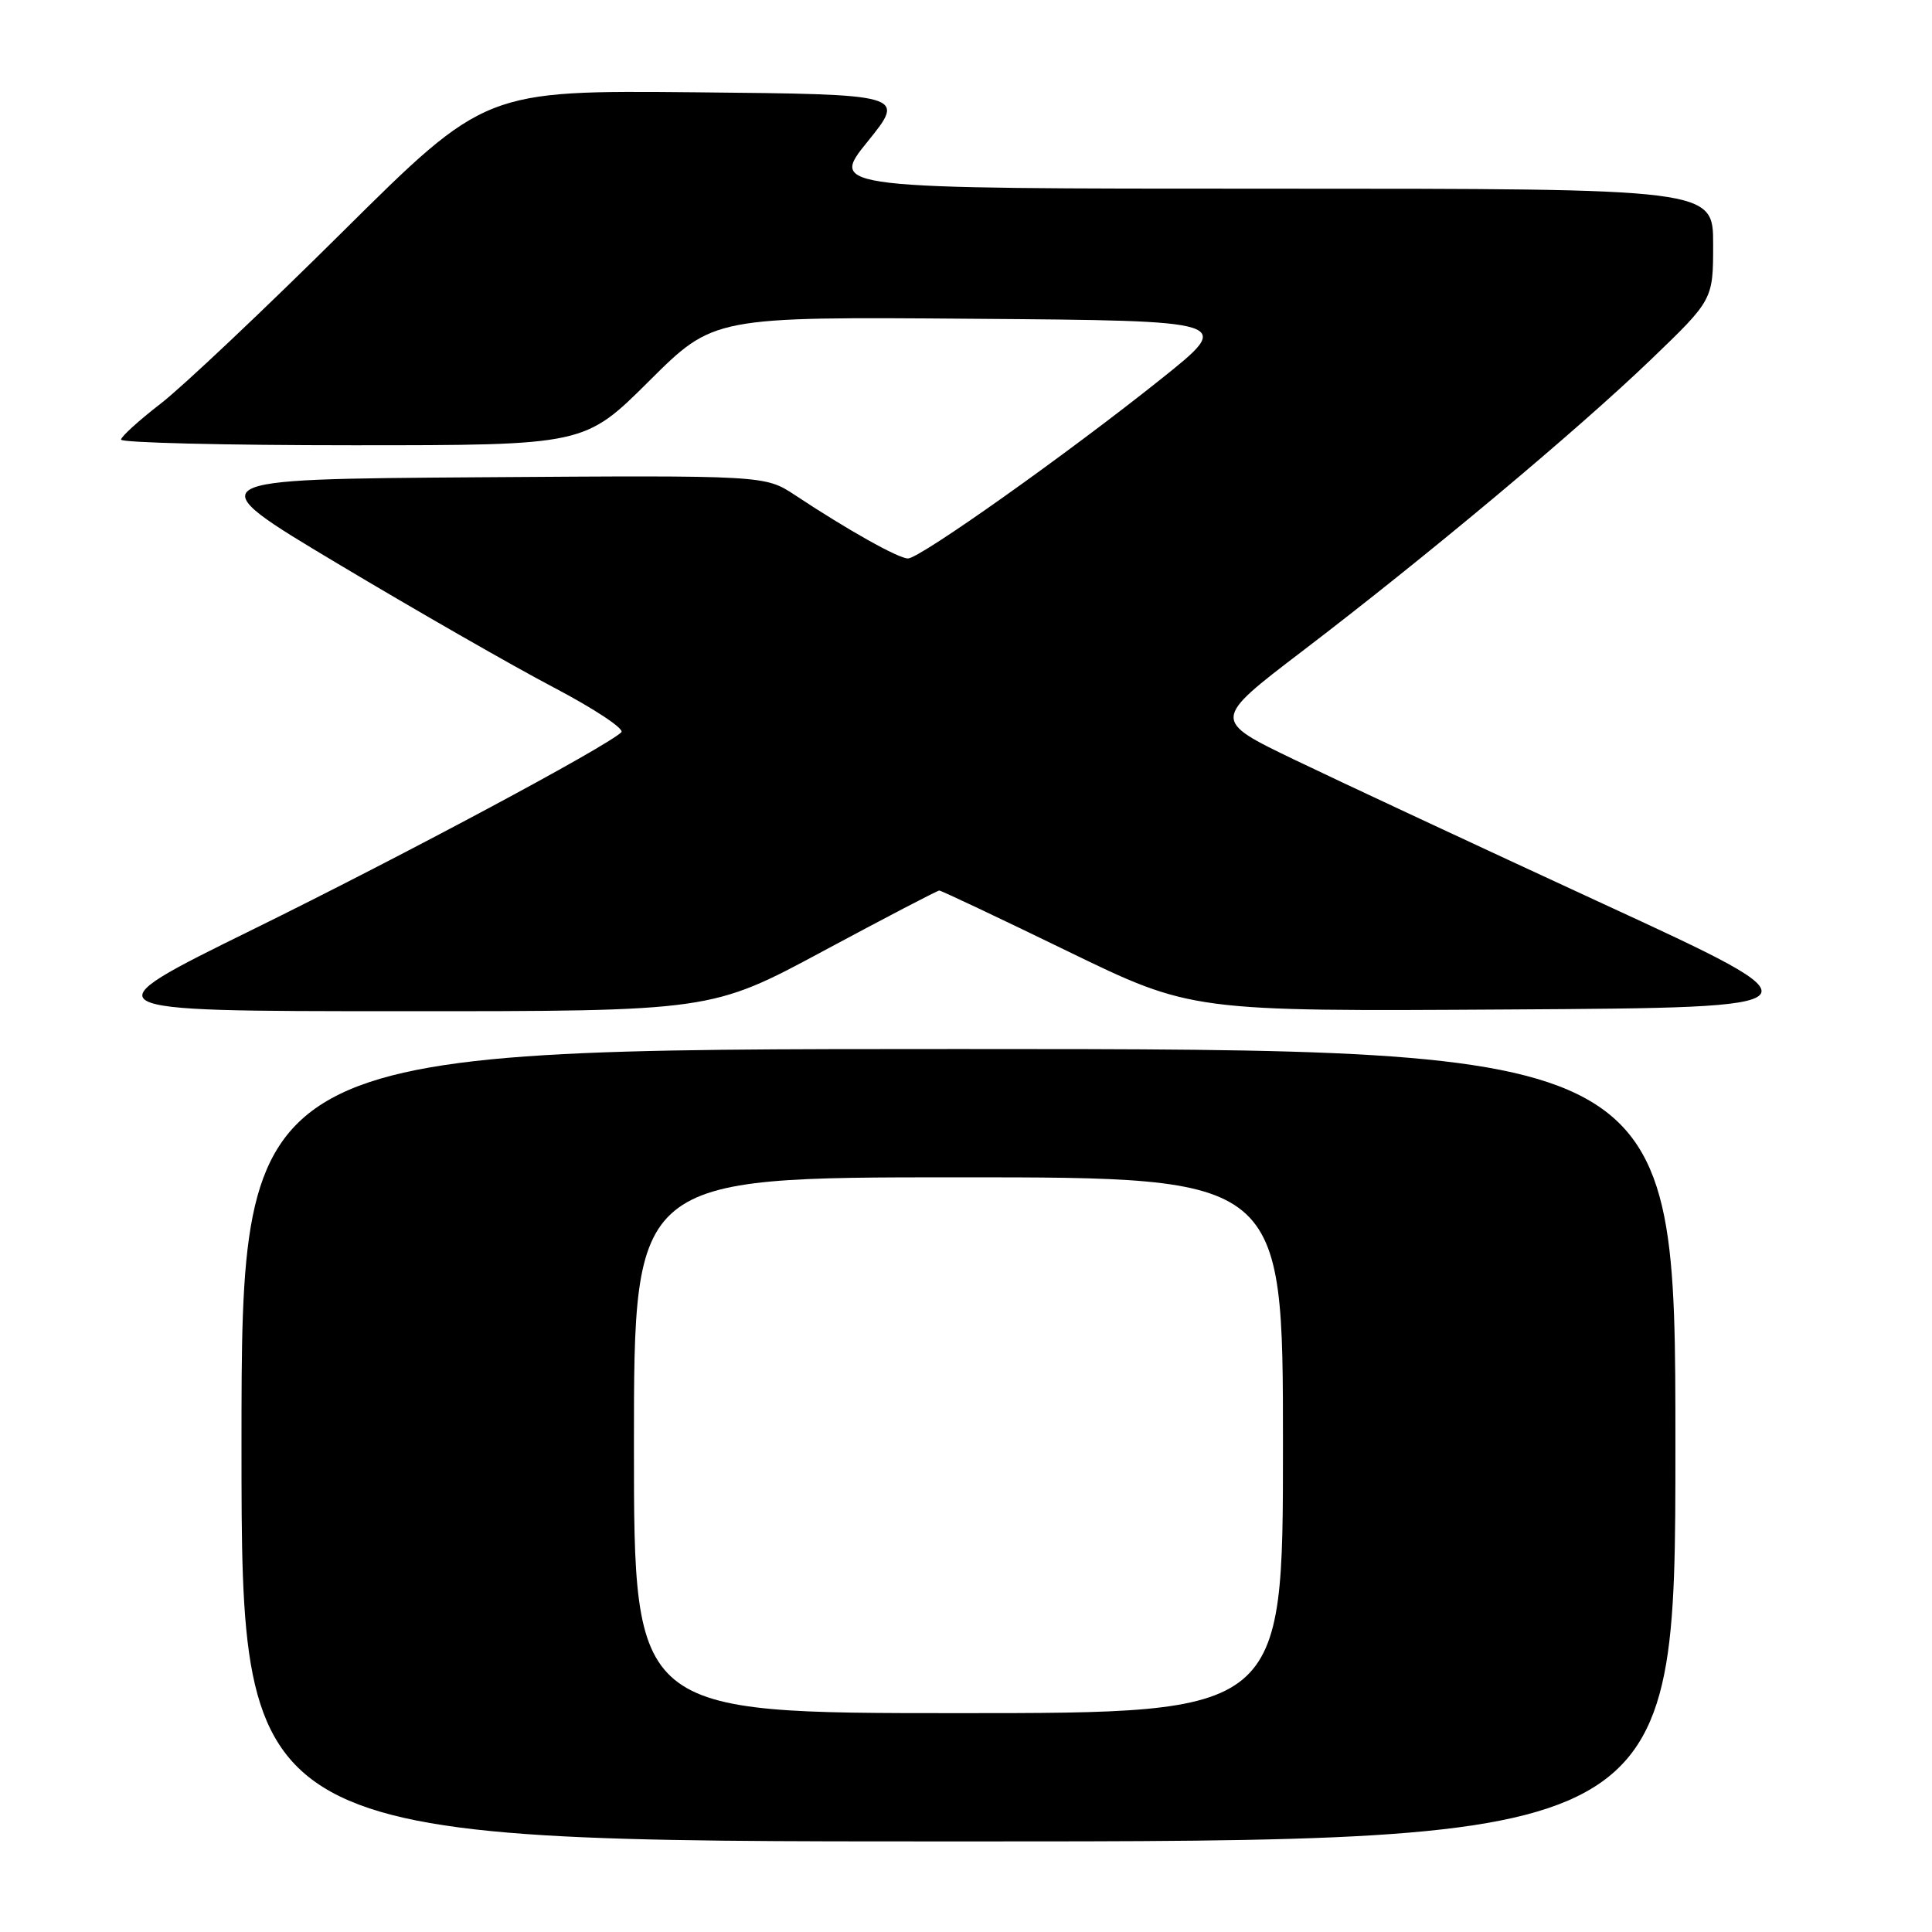 <?xml version="1.0" encoding="UTF-8" standalone="no"?>
<!DOCTYPE svg PUBLIC "-//W3C//DTD SVG 1.1//EN" "http://www.w3.org/Graphics/SVG/1.1/DTD/svg11.dtd" >
<svg xmlns="http://www.w3.org/2000/svg" xmlns:xlink="http://www.w3.org/1999/xlink" version="1.1" viewBox="0 0 256 256">
 <g >
 <path fill="currentColor"
d=" M 222.00 191.50 C 222.00 139.00 222.00 139.00 127.00 139.00 C 32.00 139.00 32.00 139.00 32.00 191.50 C 32.00 244.00 32.00 244.00 127.00 244.00 C 222.00 244.00 222.00 244.00 222.00 191.50 Z  M 109.12 126.00 C 117.31 121.60 124.21 118.00 124.46 118.00 C 124.71 118.00 132.33 121.60 141.40 126.01 C 157.88 134.02 157.88 134.02 200.05 133.76 C 242.22 133.50 242.22 133.50 212.36 119.73 C 195.94 112.15 177.57 103.58 171.55 100.68 C 160.60 95.41 160.60 95.41 172.55 86.29 C 189.12 73.65 208.87 57.13 218.72 47.68 C 227.00 39.72 227.00 39.72 227.00 32.36 C 227.00 25.00 227.00 25.00 168.45 25.00 C 109.91 25.00 109.91 25.00 114.97 18.75 C 120.02 12.50 120.02 12.50 92.16 12.23 C 64.29 11.97 64.29 11.97 45.38 30.73 C 34.97 41.06 24.13 51.30 21.27 53.50 C 18.42 55.70 16.06 57.84 16.04 58.25 C 16.02 58.66 29.83 59.00 46.73 59.00 C 77.46 59.00 77.46 59.00 86.01 50.49 C 94.57 41.97 94.57 41.97 129.03 42.24 C 163.50 42.50 163.50 42.50 153.88 50.19 C 141.48 60.10 121.89 74.00 120.31 74.00 C 119.05 74.00 112.34 70.24 105.35 65.61 C 101.36 62.98 101.36 62.98 63.70 63.24 C 26.04 63.50 26.04 63.50 44.77 74.70 C 55.07 80.86 67.92 88.23 73.33 91.07 C 78.74 93.91 82.79 96.59 82.33 97.03 C 80.24 99.01 53.45 113.35 33.50 123.16 C 11.50 133.98 11.50 133.98 52.87 133.99 C 94.24 134.00 94.24 134.00 109.12 126.00 Z  M 84.00 191.50 C 84.00 156.00 84.00 156.00 127.00 156.00 C 170.00 156.00 170.00 156.00 170.00 191.50 C 170.00 227.00 170.00 227.00 127.00 227.00 C 84.00 227.00 84.00 227.00 84.00 191.50 Z "/>
</g>
</svg>